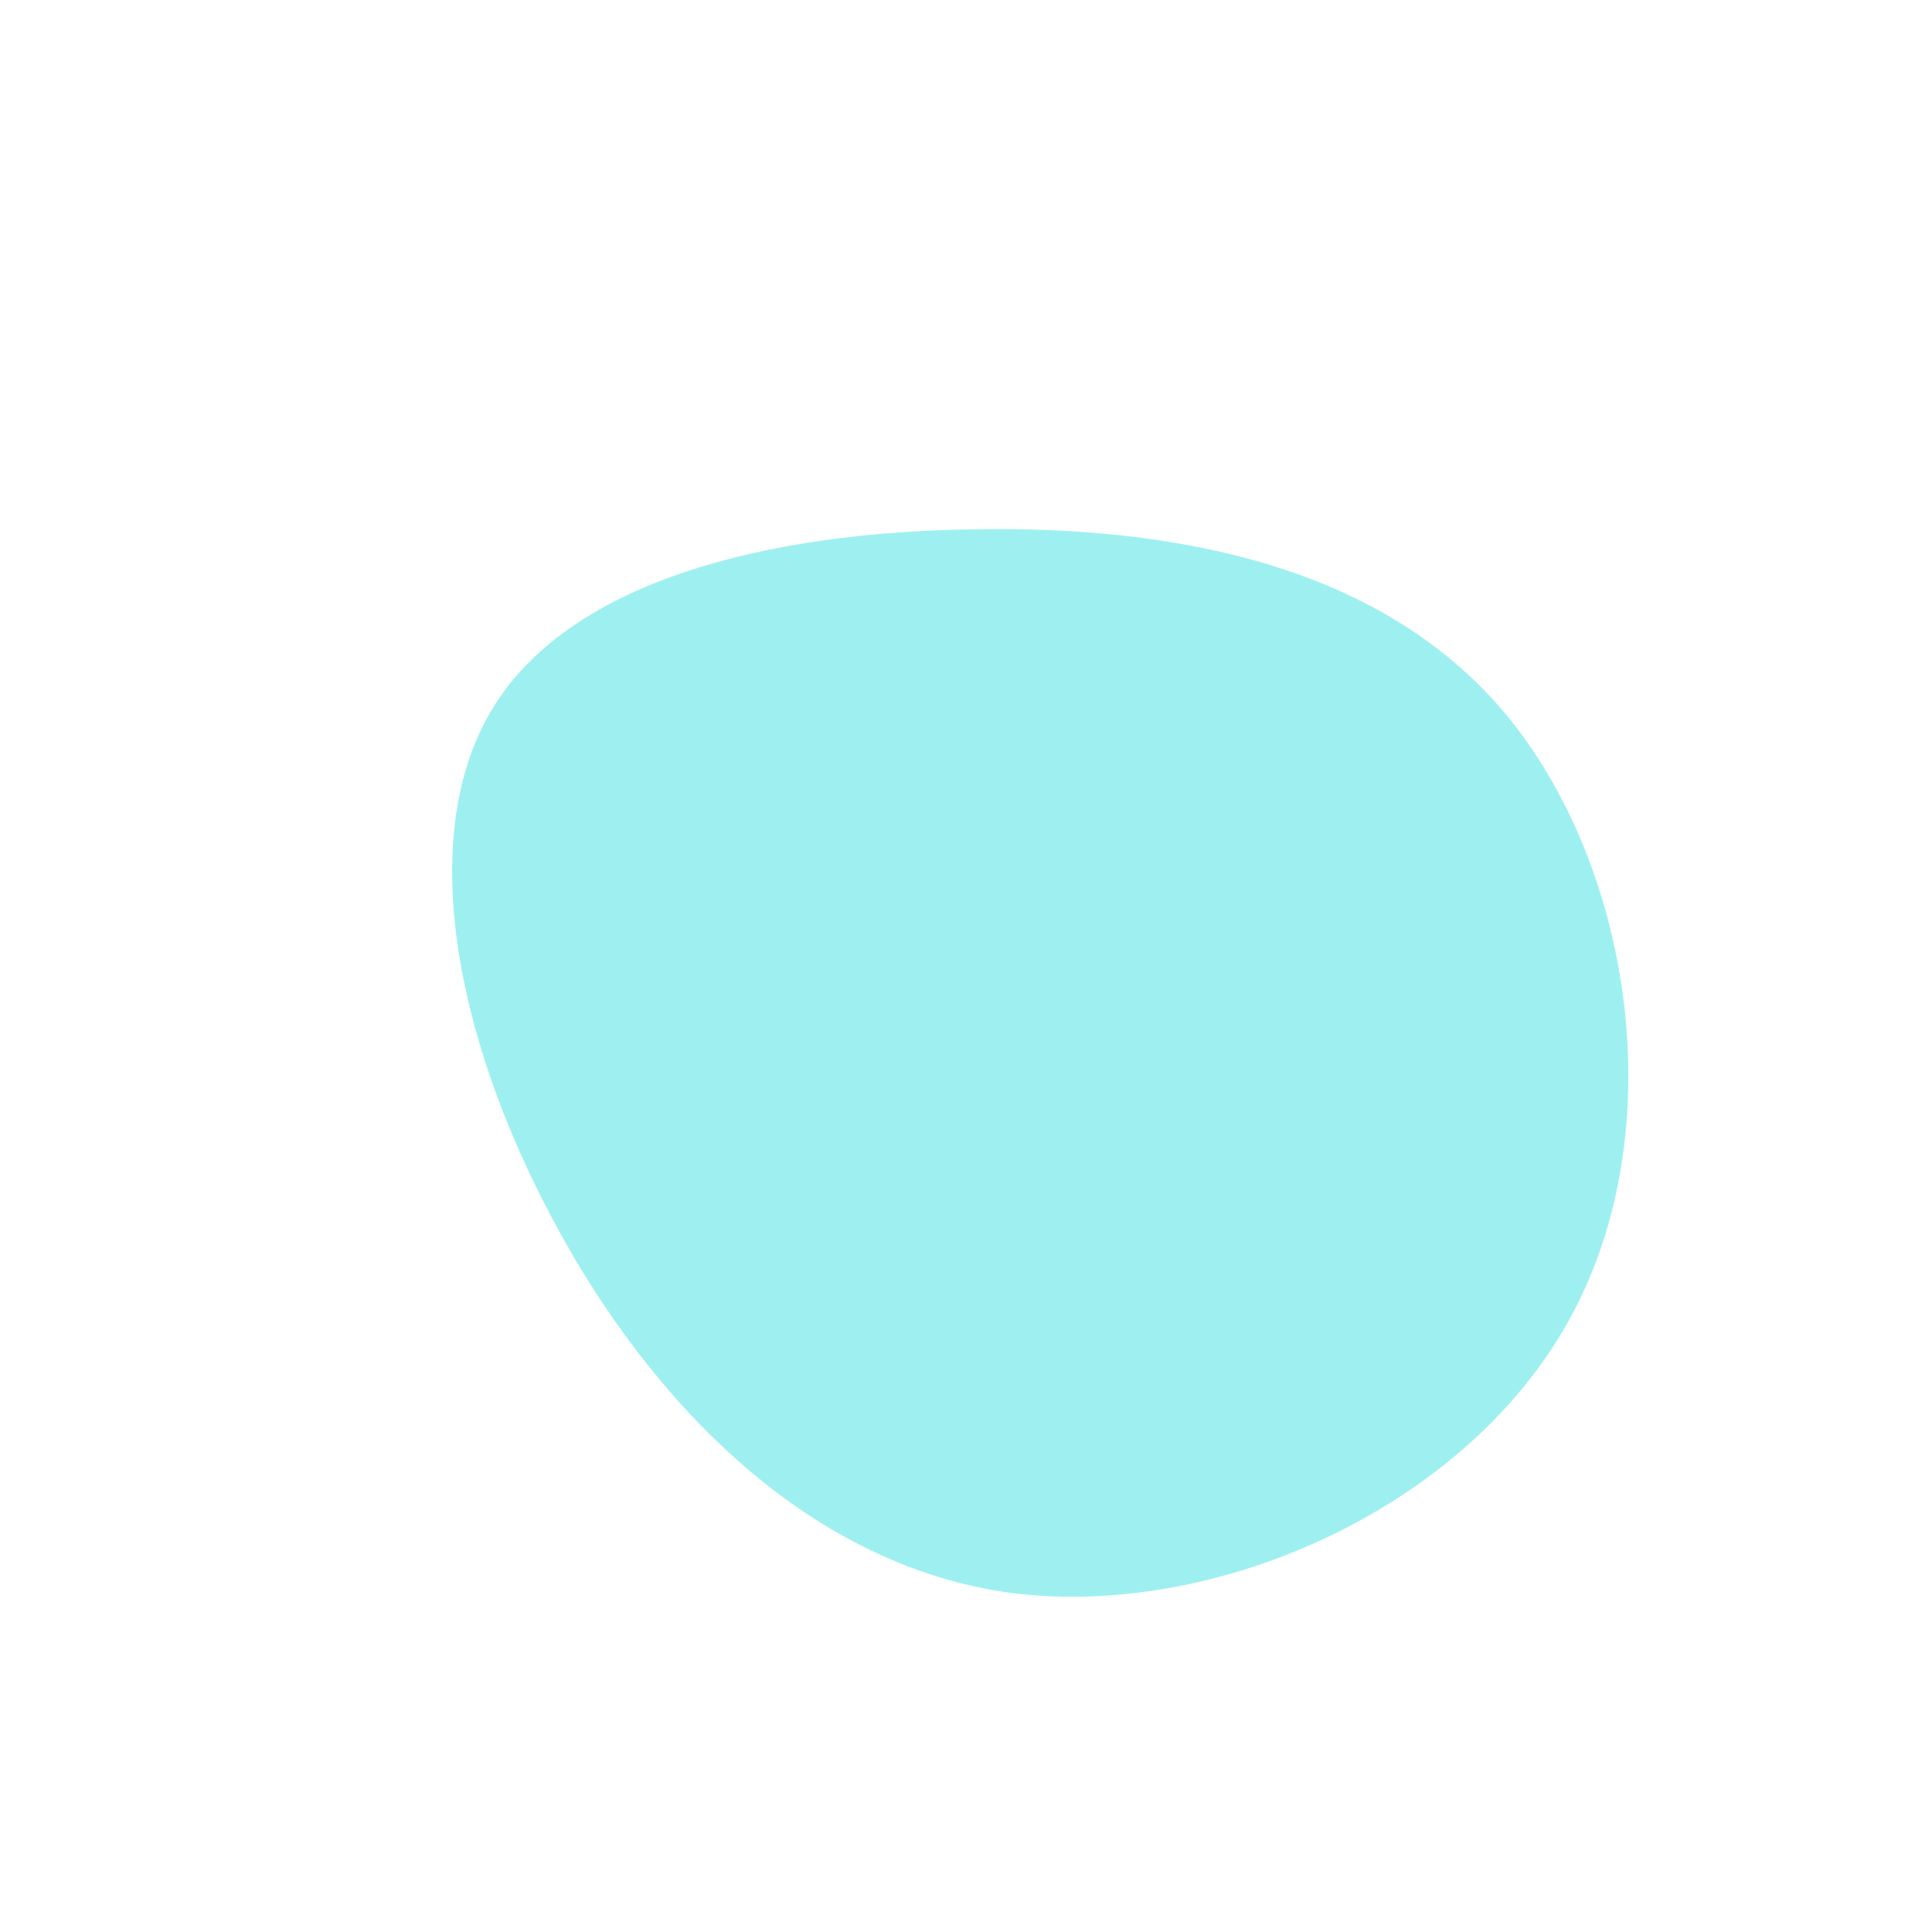 <?xml version="1.0" standalone="no"?>
<svg viewBox="0 0 200 200" xmlns="http://www.w3.org/2000/svg">
  <path fill="#9EF0F0" d="M56.1,-25.8C69,-10,73.2,17.3,62.4,36.7C51.6,56.2,25.8,67.6,4.7,64.9C-16.3,62.1,-32.7,45.2,-42.8,26.2C-53,7.1,-57,-14,-48.8,-27C-40.6,-40,-20.3,-44.9,0.6,-45.2C21.6,-45.6,43.2,-41.5,56.1,-25.8Z" transform="translate(100 100)" />
</svg>
